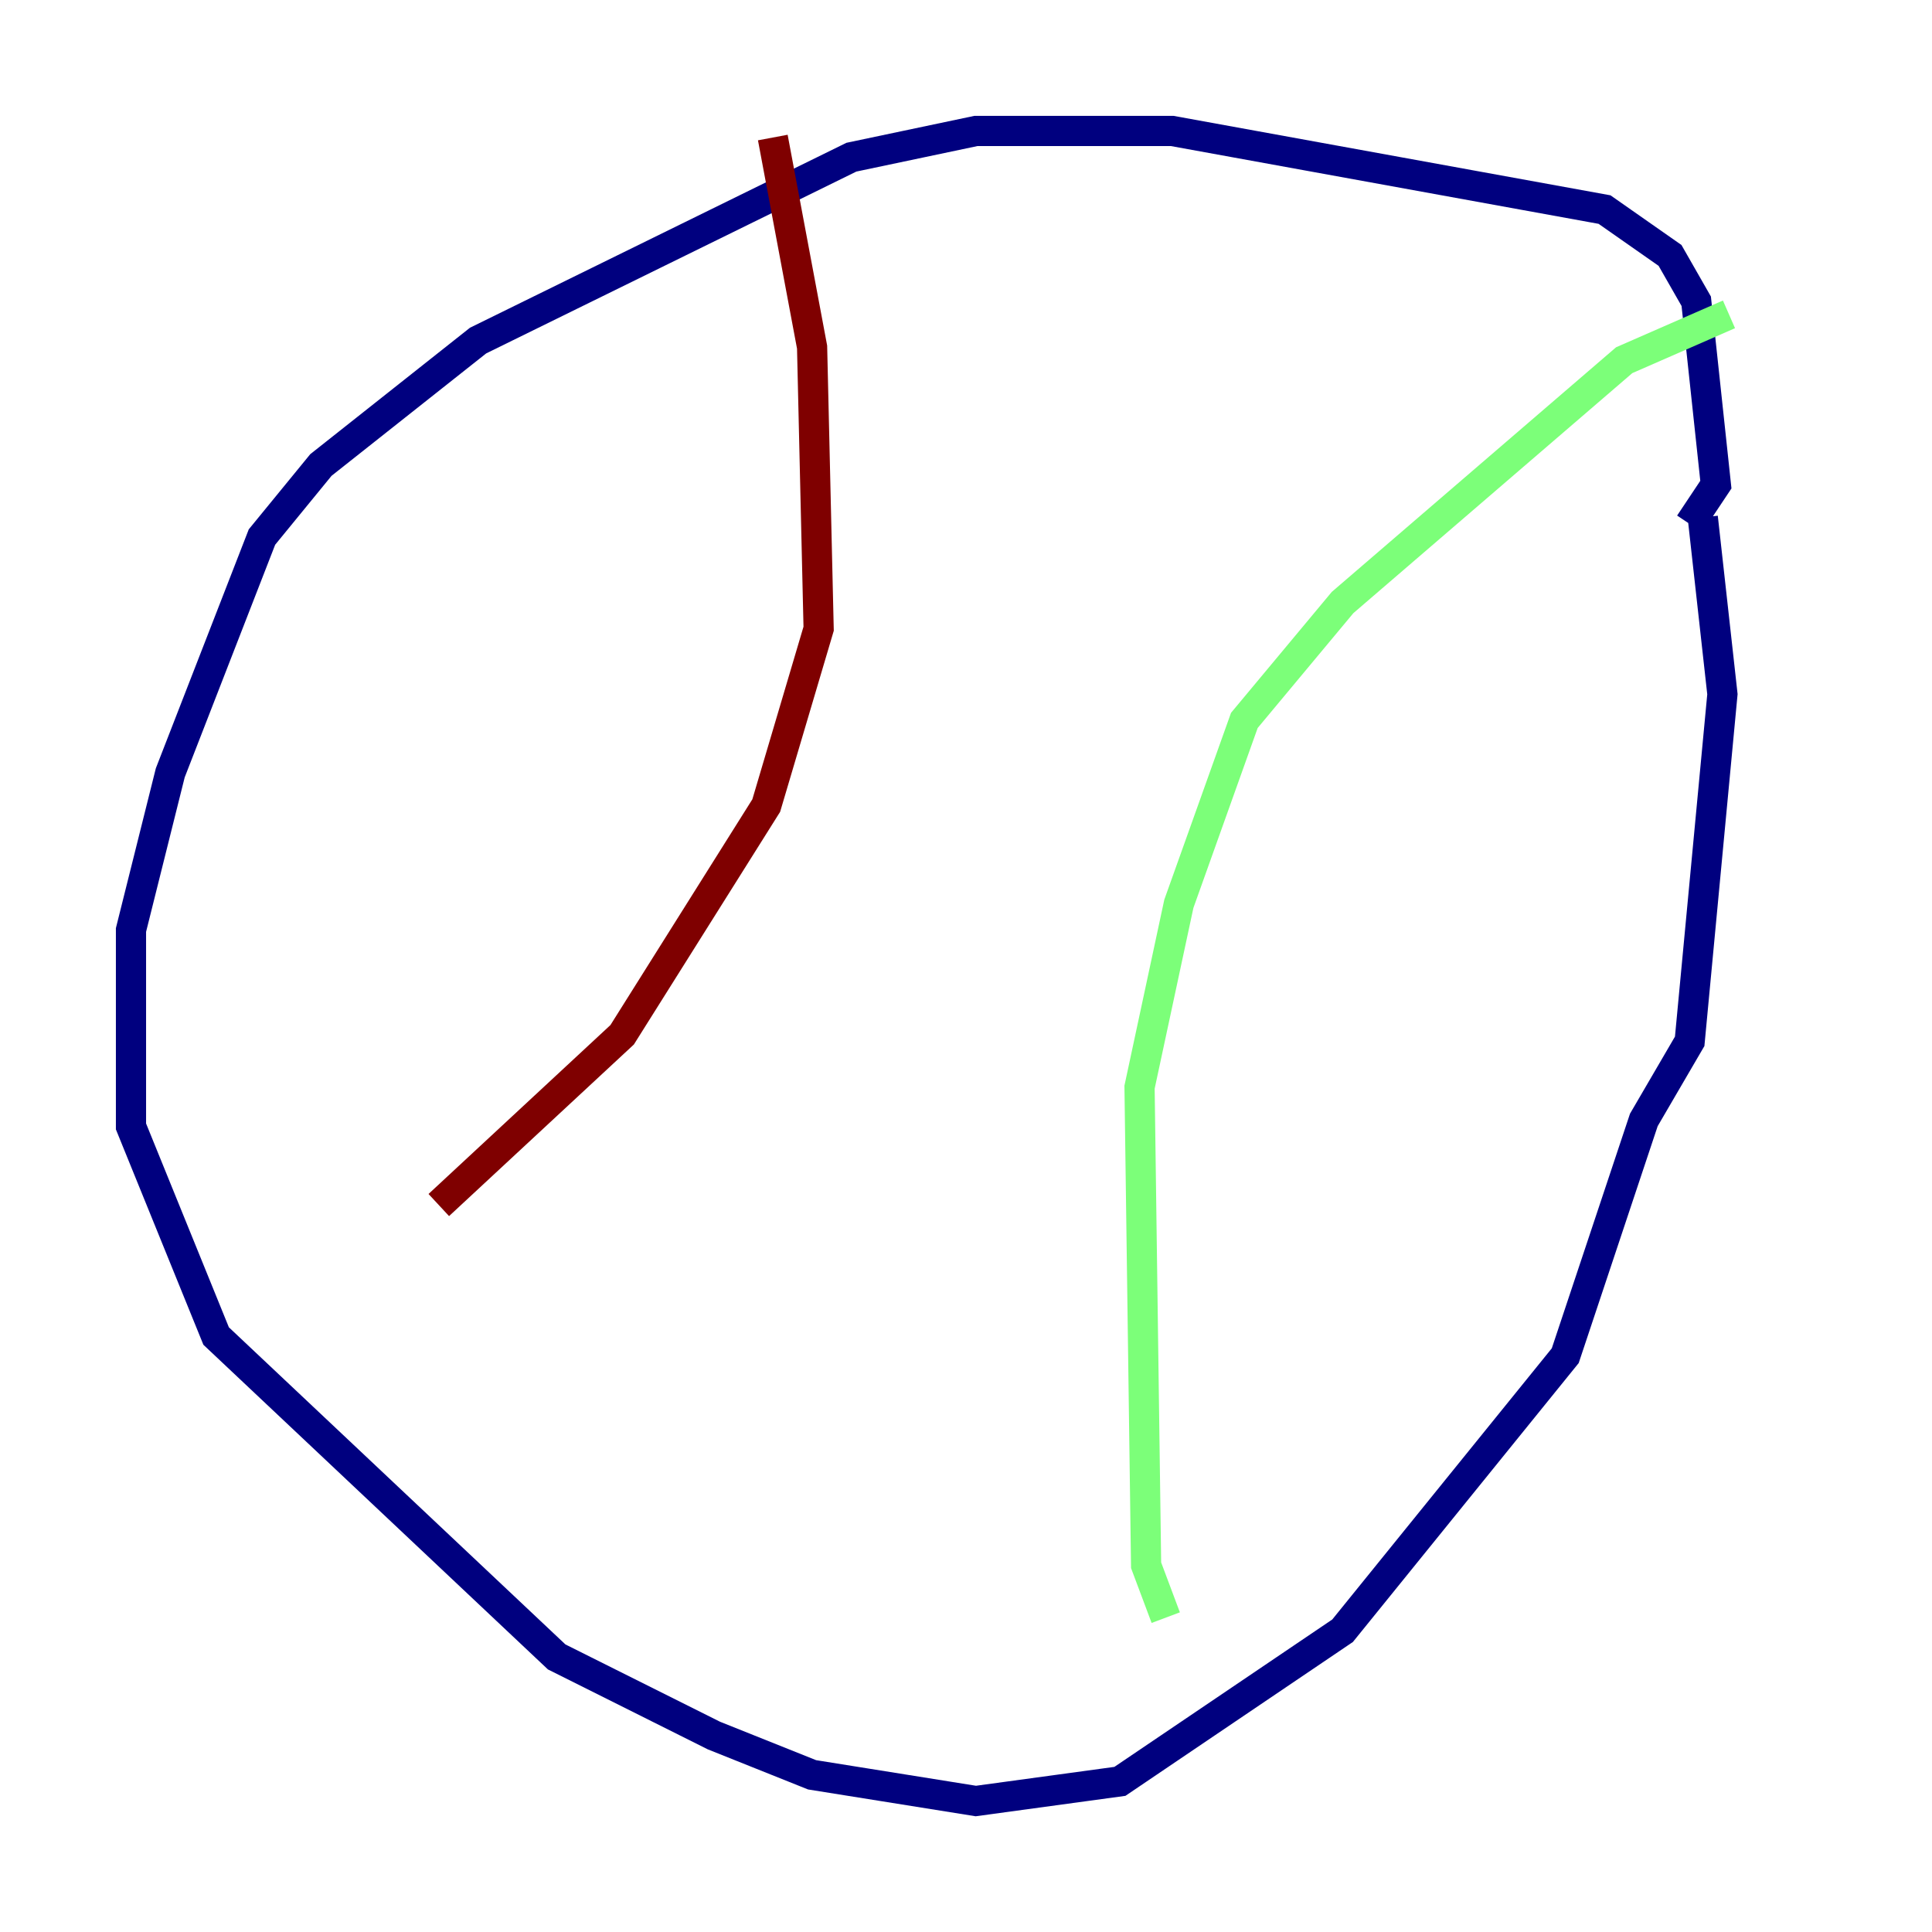 <?xml version="1.0" encoding="utf-8" ?>
<svg baseProfile="tiny" height="128" version="1.2" viewBox="0,0,128,128" width="128" xmlns="http://www.w3.org/2000/svg" xmlns:ev="http://www.w3.org/2001/xml-events" xmlns:xlink="http://www.w3.org/1999/xlink"><defs /><polyline fill="none" points="111.946,34.712 113.681,32.108 112.38,19.959 110.644,16.922 106.305,13.885 77.668,8.678 64.651,8.678 56.407,10.414 31.675,22.563 21.261,30.807 17.356,35.58 11.281,51.2 8.678,61.614 8.678,74.63 14.319,88.515 36.881,109.776 47.295,114.983 53.803,117.586 64.651,119.322 74.197,118.02 88.949,108.041 103.702,89.817 108.909,74.197 111.946,68.99 114.115,45.993 112.814,34.278" stroke="#00007f" stroke-width="2" /><polyline fill="none" points="114.549,20.827 107.607,23.864 88.949,39.919 82.441,47.729 78.102,59.878 75.498,72.027 75.932,103.702 77.234,107.173" stroke="#7cff79" stroke-width="2" /><polyline fill="none" points="51.2,9.112 53.803,22.997 54.237,41.654 50.766,53.37 41.22,68.556 29.071,79.837" stroke="#7f0000" stroke-width="2" /></svg>